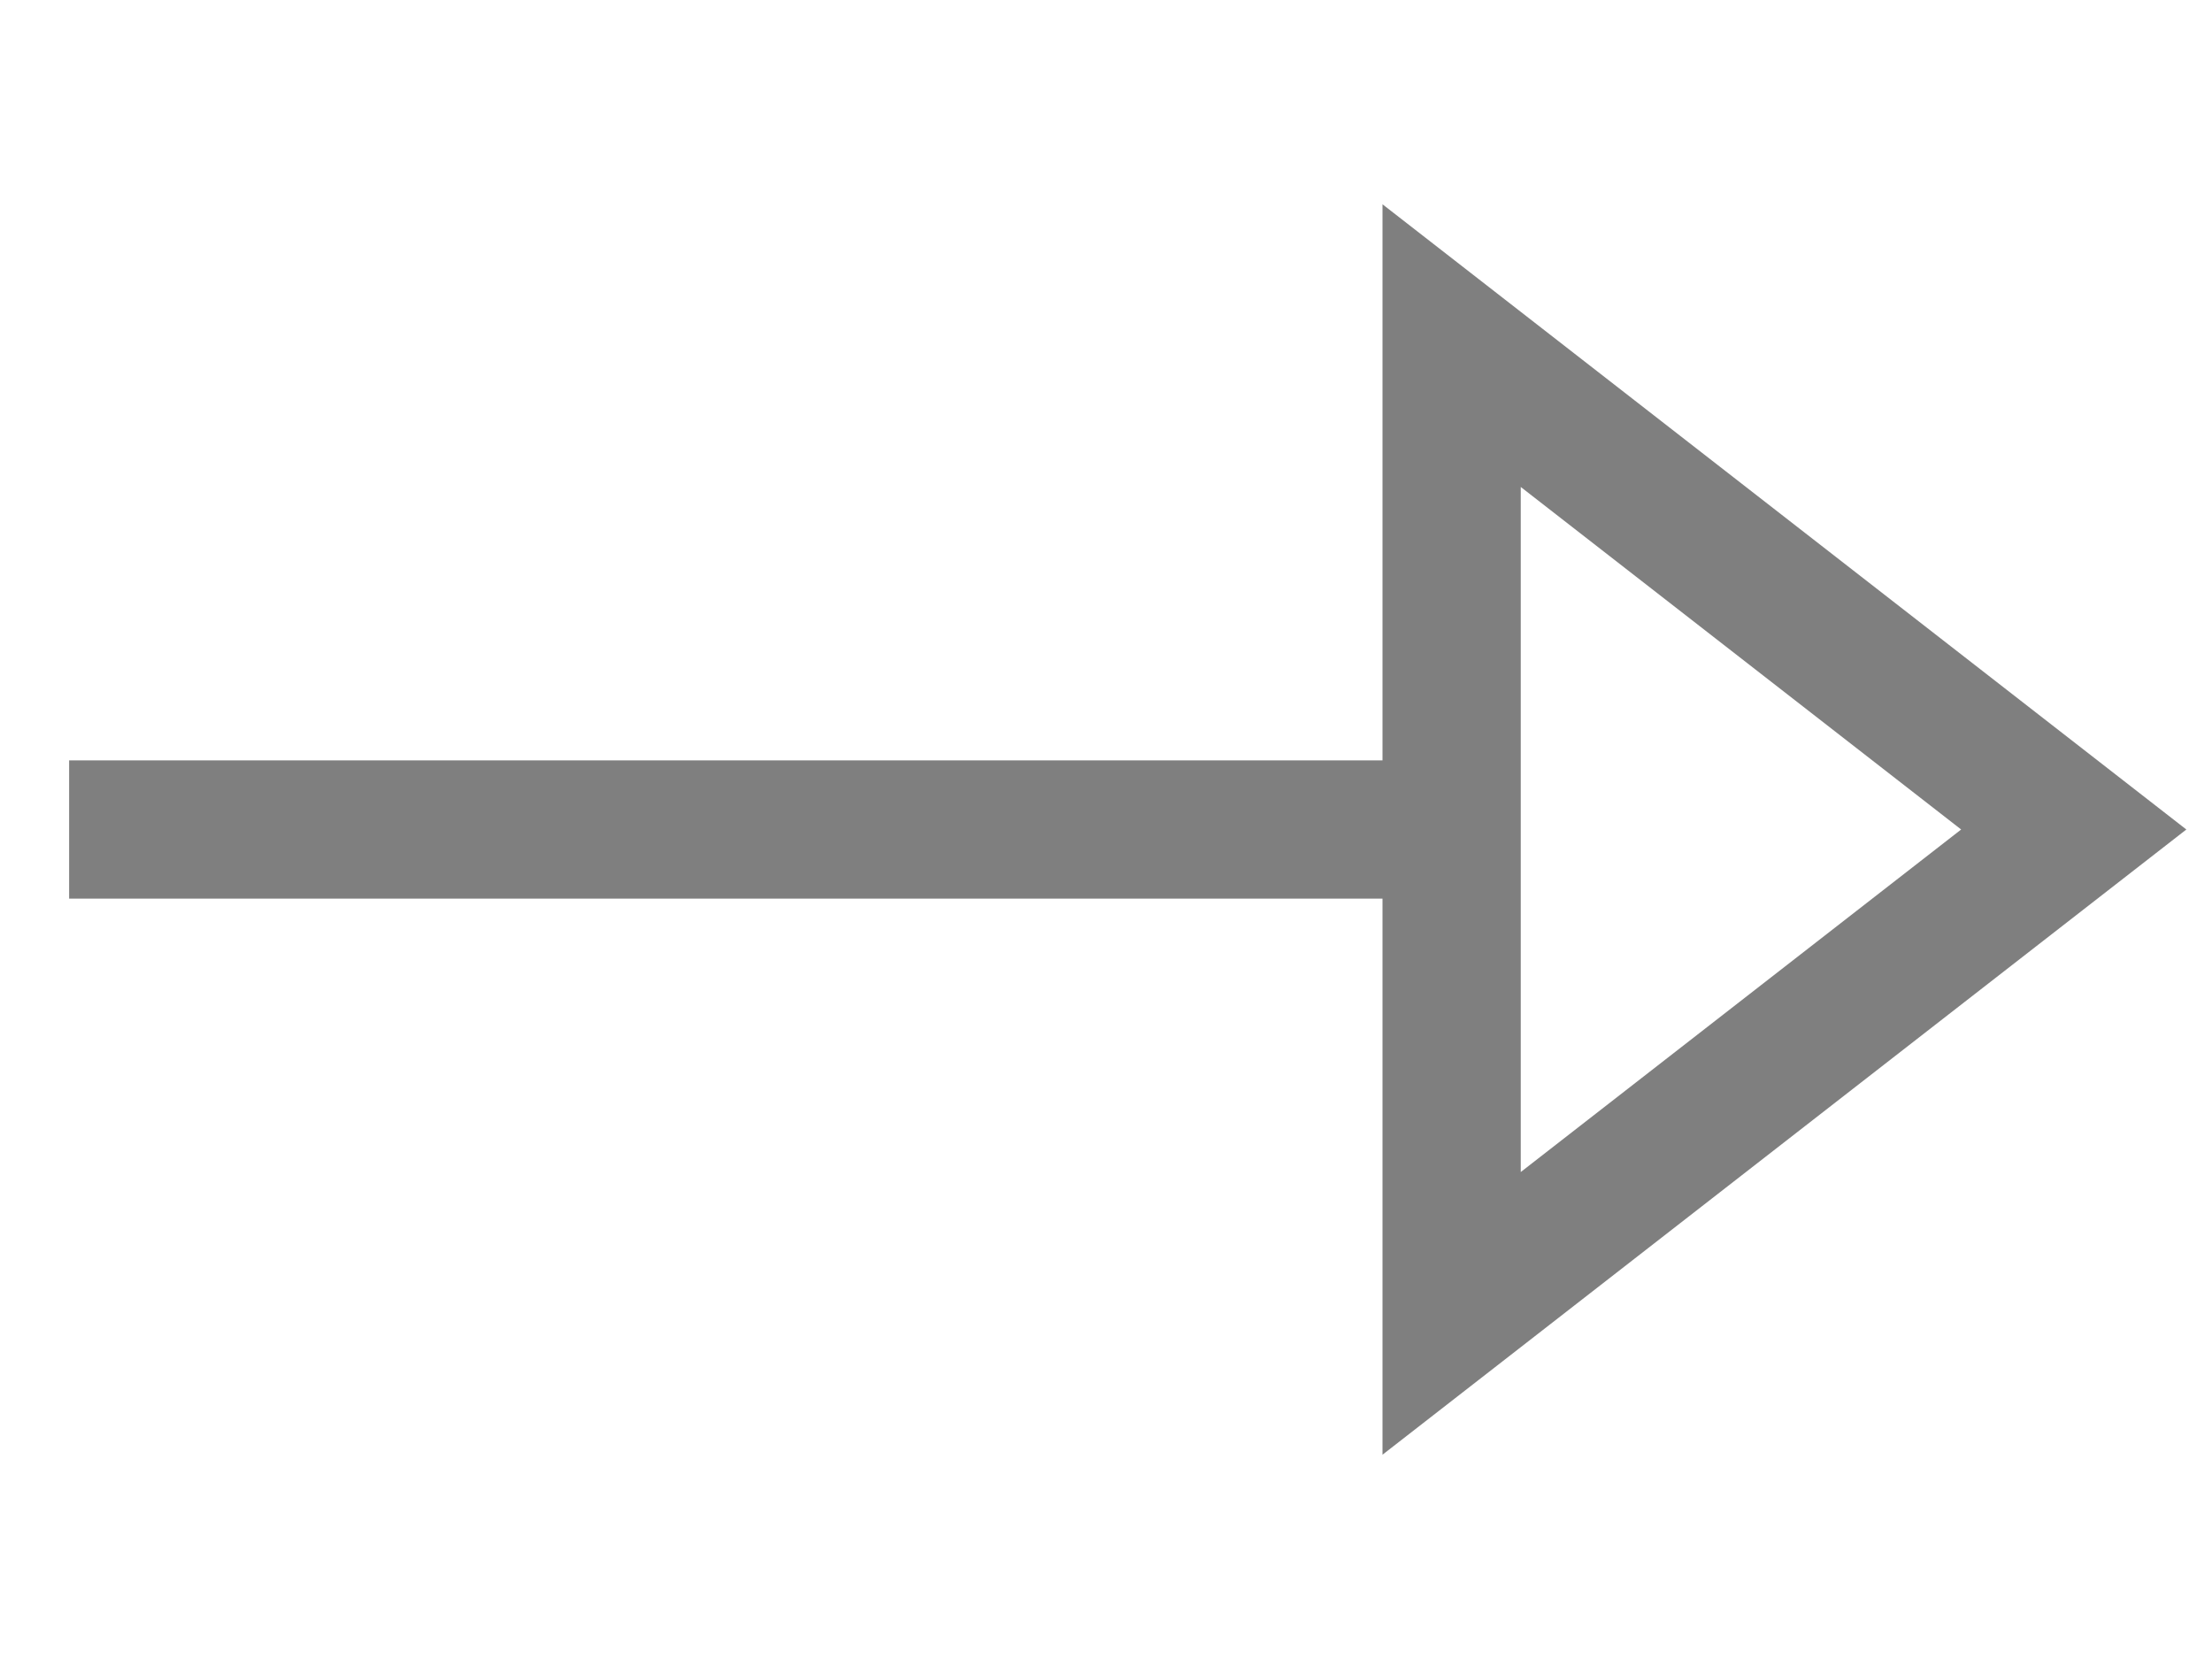 <?xml version="1.0" encoding="UTF-8"?>
<svg
    width="100%"
    height="100%"
    viewBox="0 0 32 24"
    preserveAspectRatio="xMidYMid meet"
    xmlns="http://www.w3.org/2000/svg"
    version="1.1"
    >
    <path stroke="#7f7f7f" stroke-width="2" fill="none" d="M 1,12 L 21,12 " /><path stroke="#7f7f7f" stroke-width="2" fill="none" d="M 21,5 L 30,12 L 21,19 Z " />
</svg>
